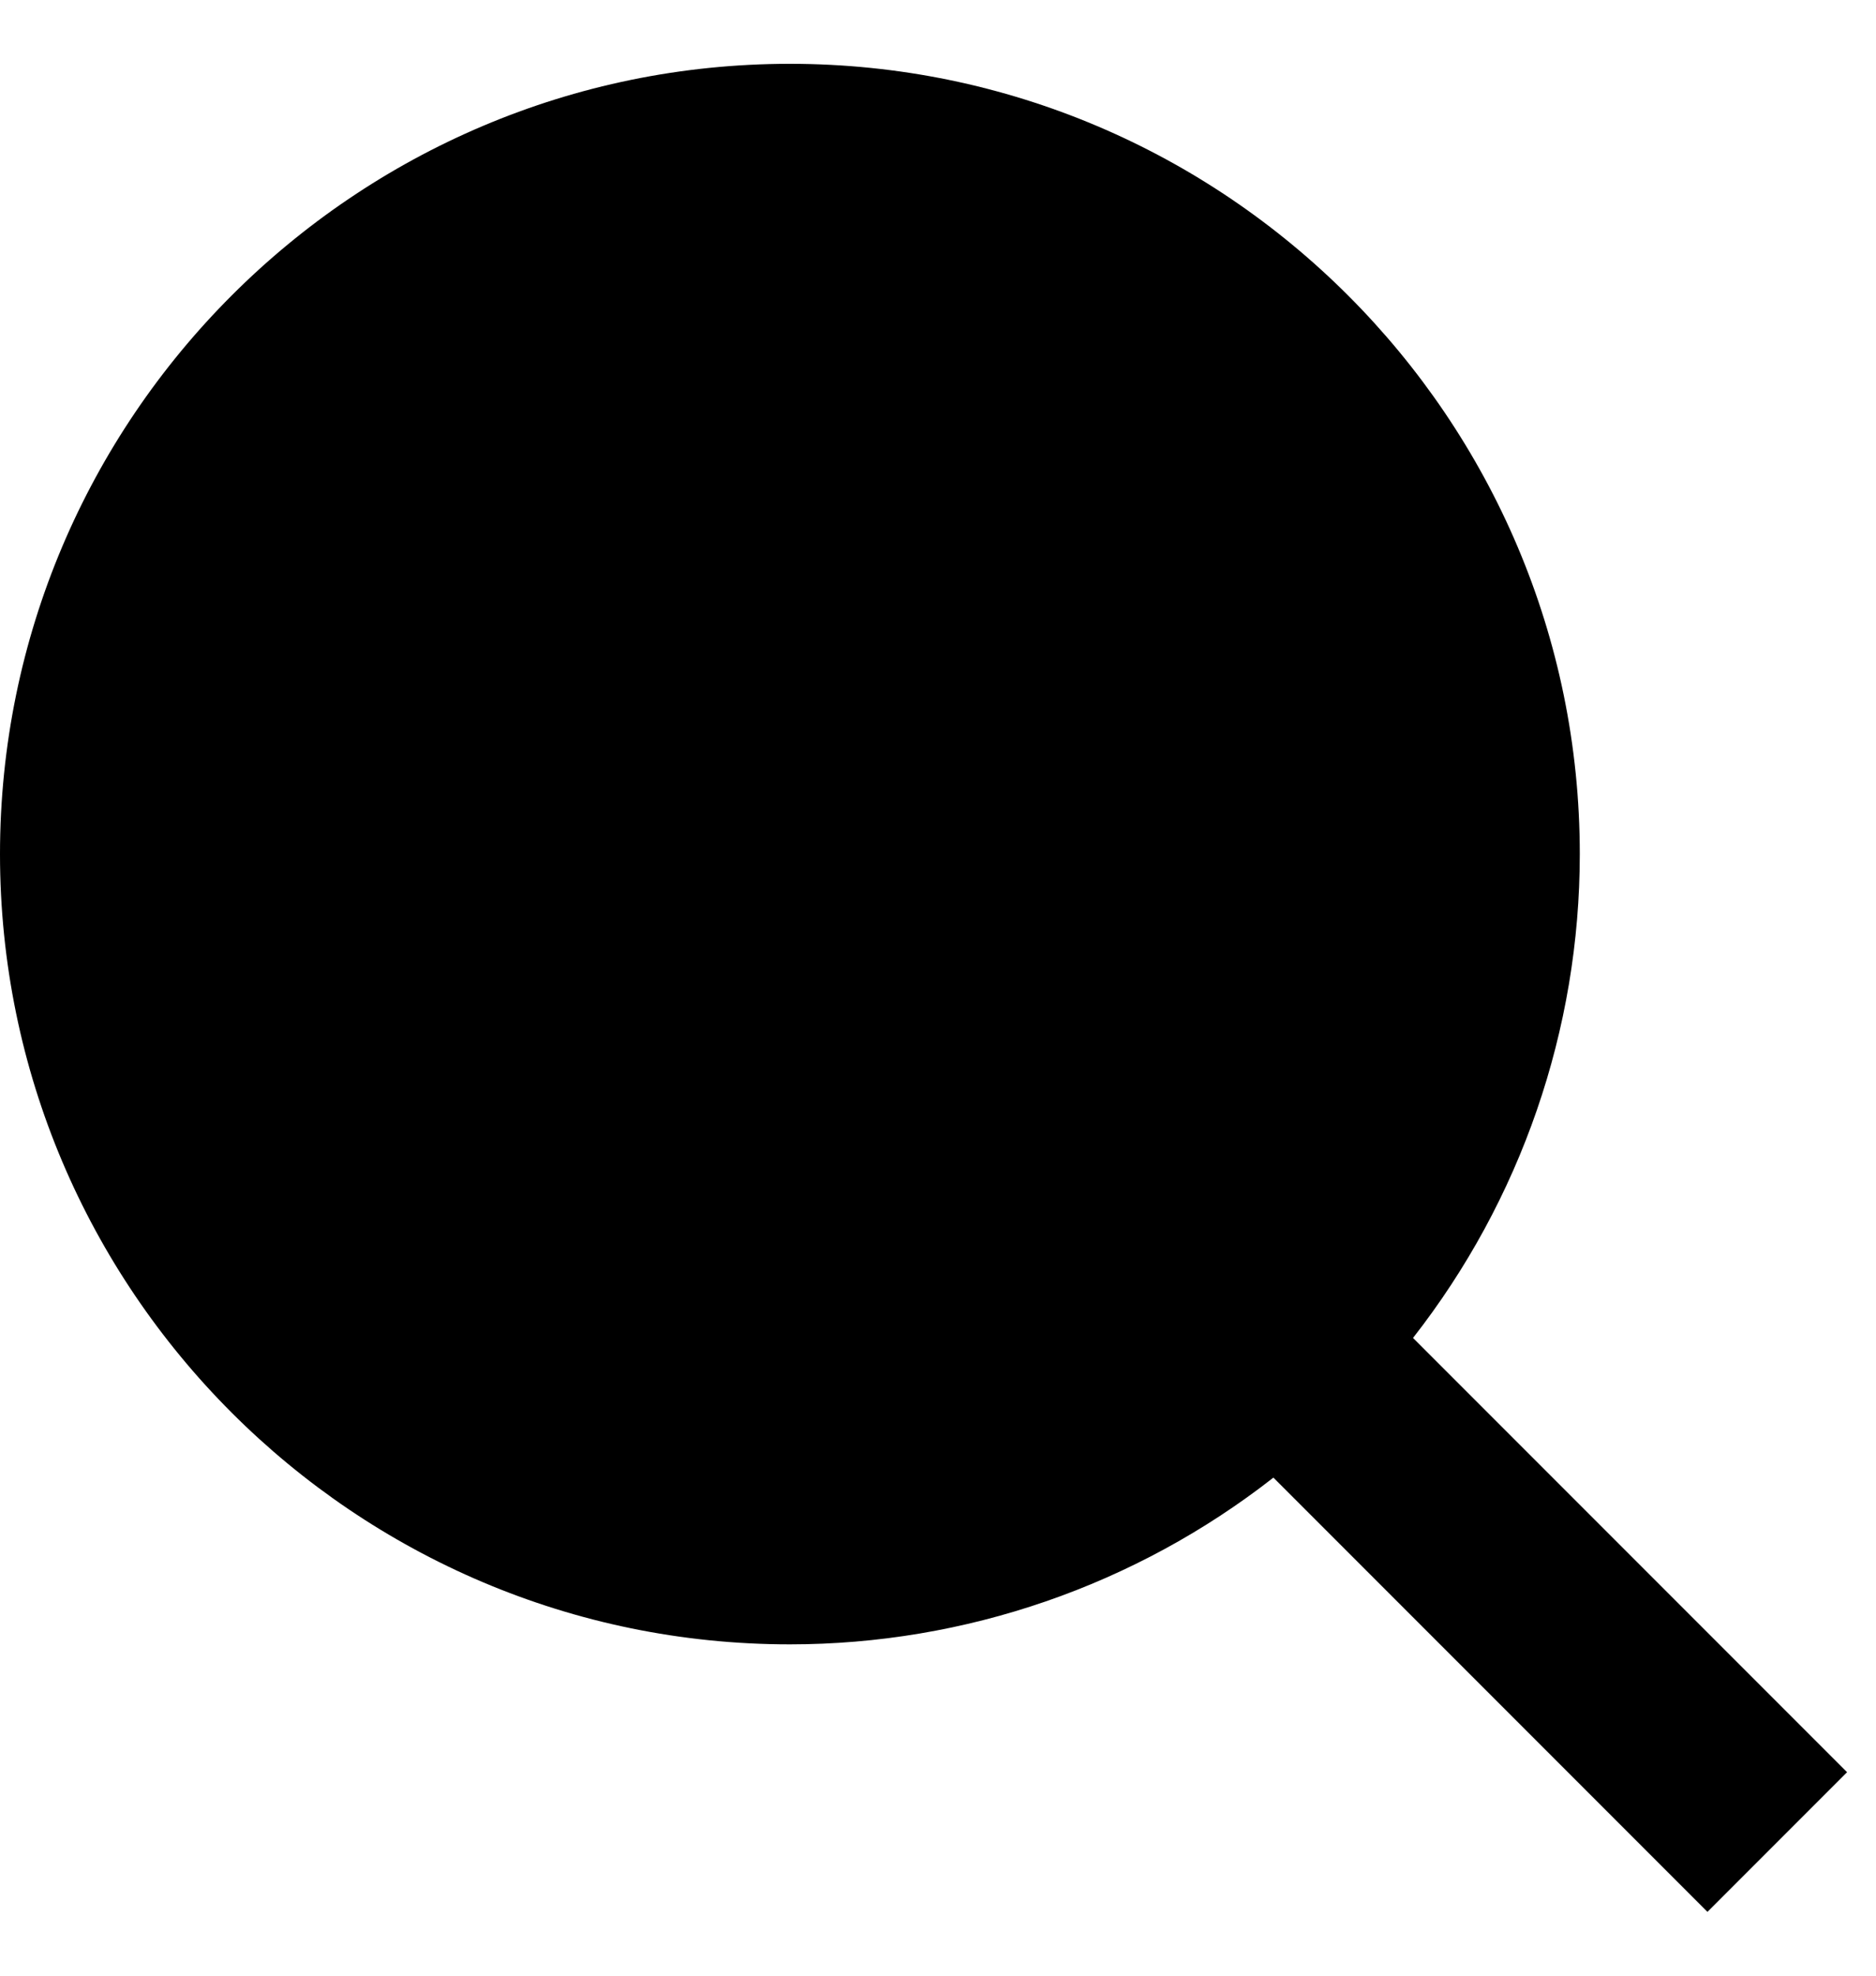 <svg width="19" height="20" viewBox="0 0 19 20" fill="none" xmlns="http://www.w3.org/2000/svg">
<path d="M8 0.646C3.589 0.646 0 4.235 0 8.646C0 13.057 3.589 16.646 8 16.646C9.775 16.646 11.499 16.051 12.897 14.958L17.293 19.354L18.707 17.94L14.311 13.544C15.405 12.146 16 10.421 16 8.646C16 4.235 12.411 0.646 8 0.646Z" fill="black"/>
</svg>
